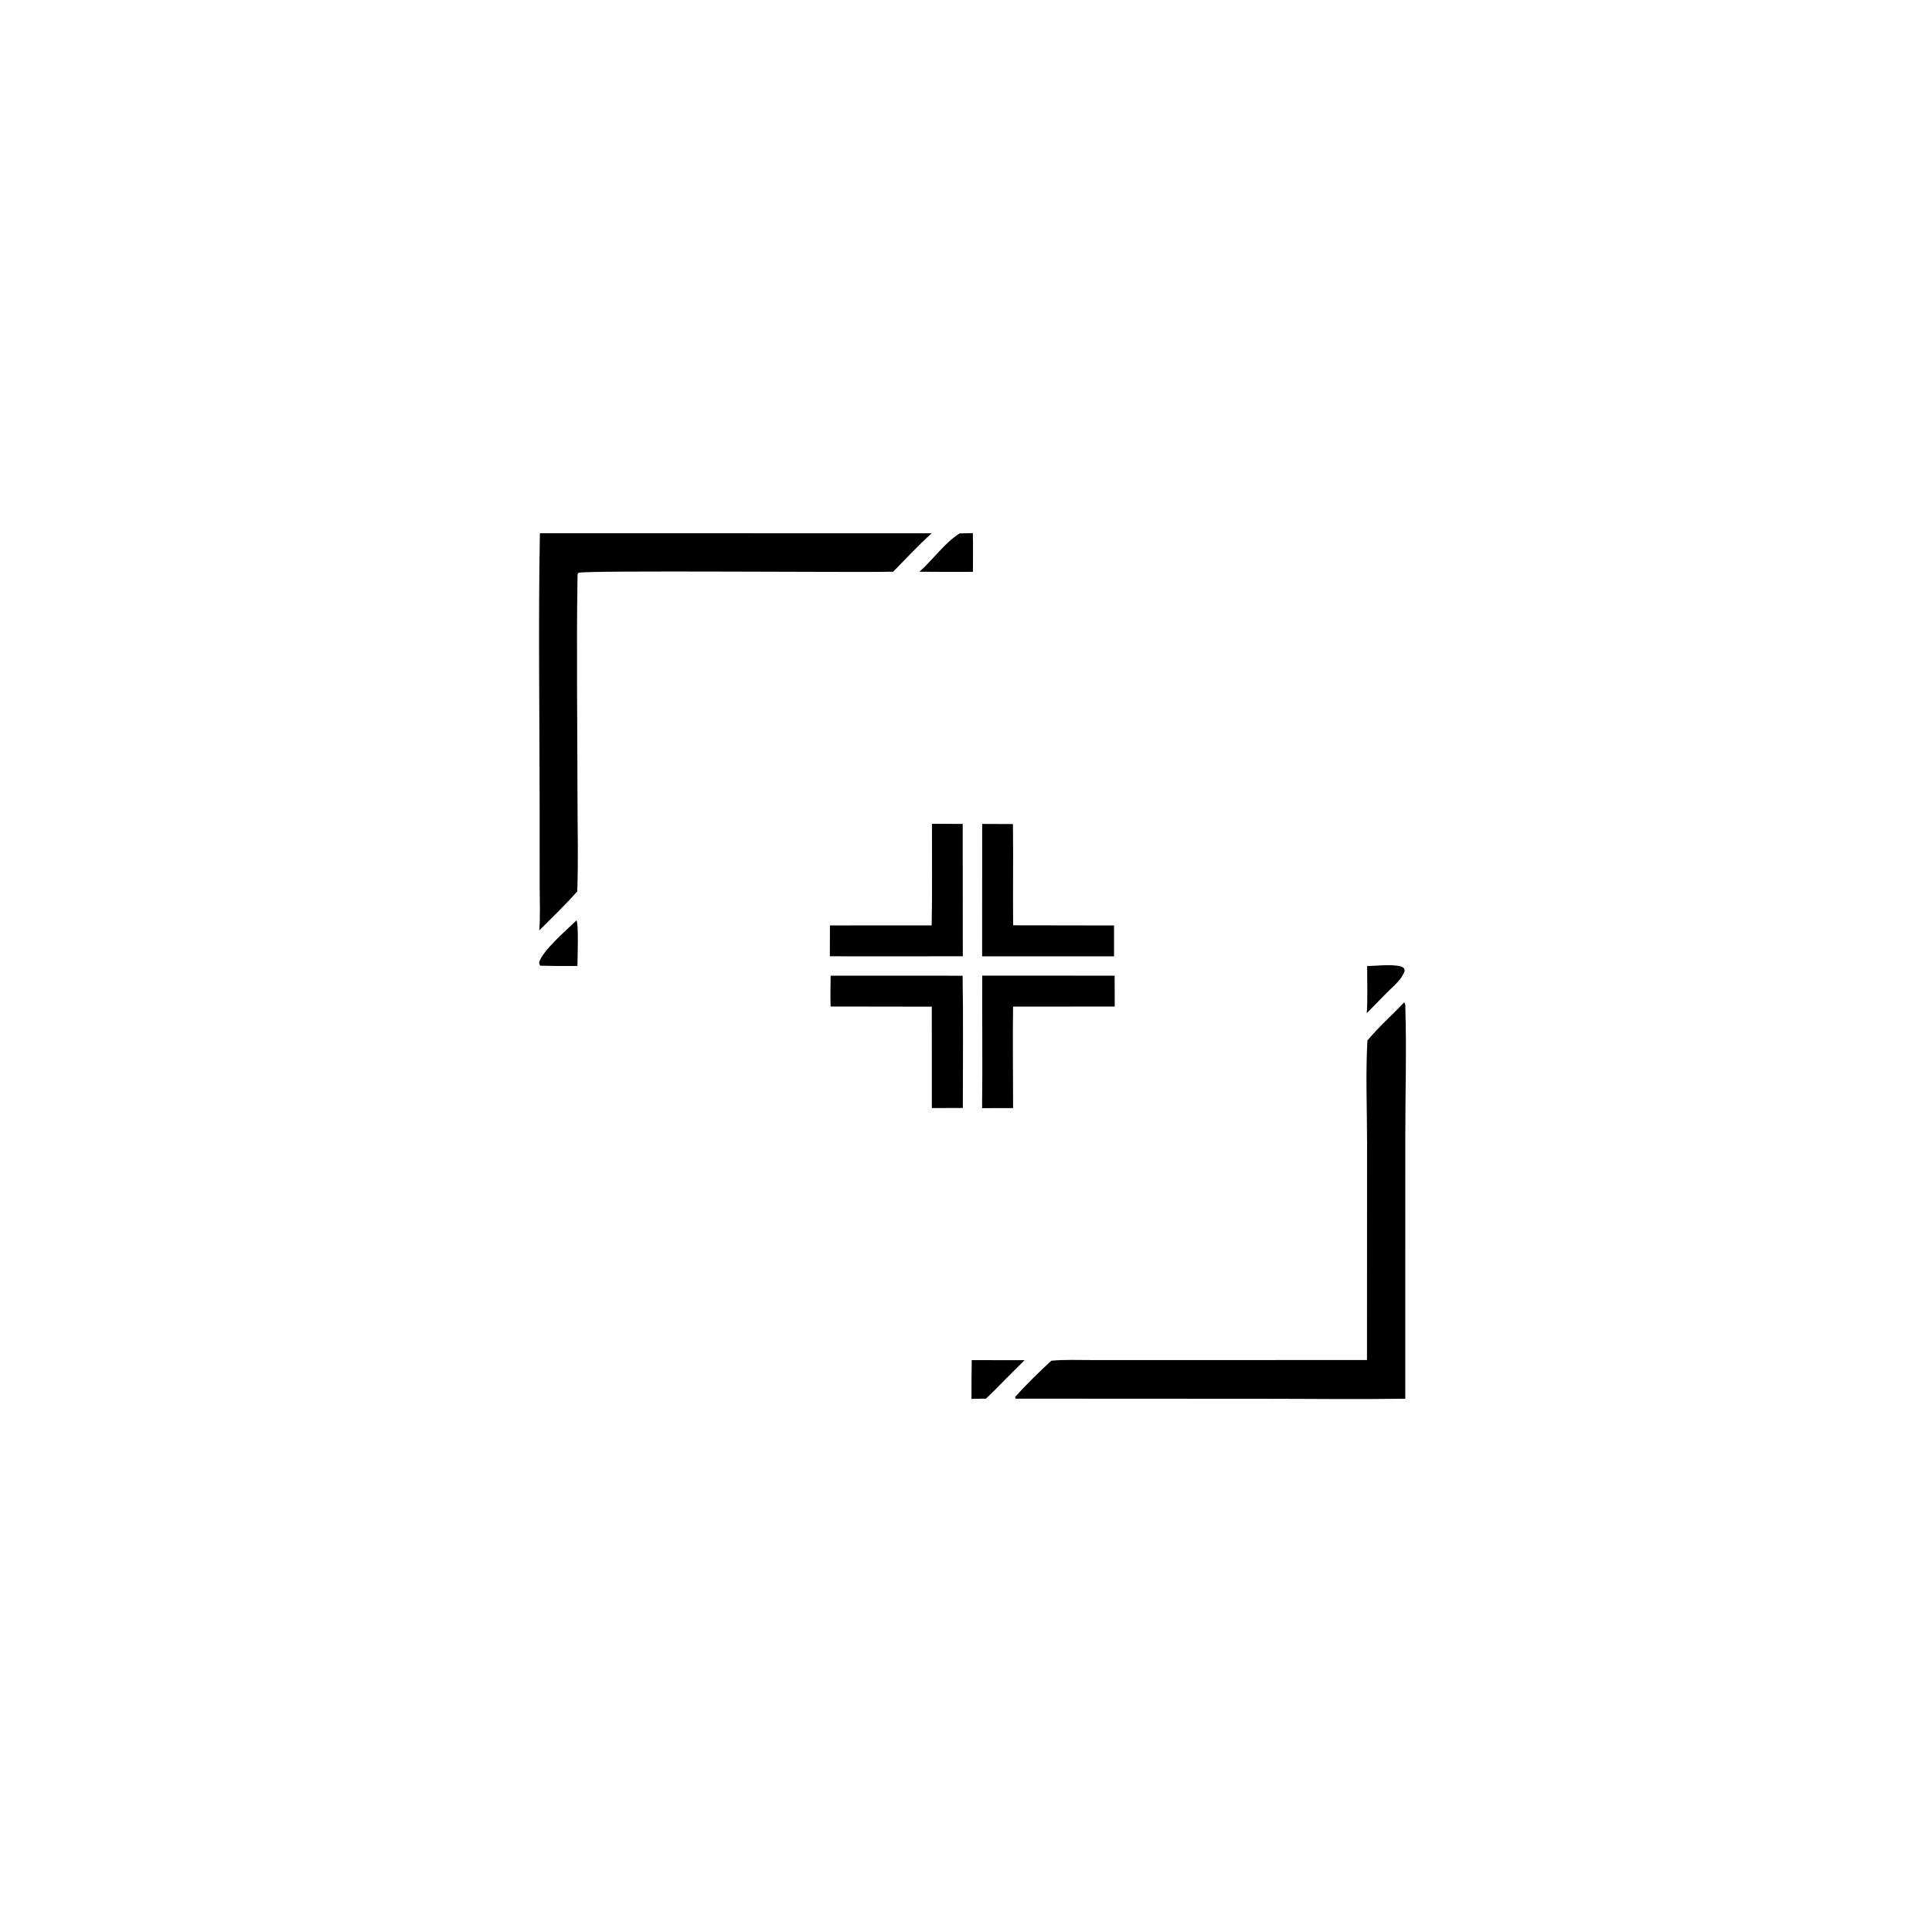 <?xml version="1.0" encoding="utf-8" ?>
<svg xmlns="http://www.w3.org/2000/svg" xmlns:xlink="http://www.w3.org/1999/xlink" width="500" height="500">
	<path fill="#FEFEFE" d="M0 0L500 0L500 500L0 500L0 0Z"/>
	<path d="M353.818 250.015C355.862 250.018 361.735 249.302 363.209 250.444C363.503 250.671 363.456 250.977 363.514 251.319C362.802 253.471 360.662 255.169 359.079 256.74Q356.38 259.456 353.719 262.209C353.982 258.186 353.801 254.051 353.818 250.015Z"/>
	<path d="M149.183 238.199C149.801 238.975 149.445 248.282 149.441 249.988Q144.636 250.054 139.833 249.922C139.649 249.708 139.606 249.428 139.522 249.162C140.166 246.178 146.797 240.567 149.183 238.199Z"/>
	<path d="M251.484 352.002L265.156 352.013L259.977 357.174C258.409 358.814 256.826 360.412 255.168 361.963L251.415 362.027Q251.411 357.014 251.484 352.002Z"/>
	<path d="M248.362 138.046L251.763 137.963C251.86 141.295 251.795 144.645 251.794 147.979C248.47 148.037 245.137 147.99 241.812 147.99L237.947 147.964C241.369 144.953 244.575 140.365 248.362 138.046Z"/>
	<path d="M254.188 213.231L262.147 213.263C262.264 221.997 262.116 230.736 262.201 239.471L288.314 239.512L288.312 247.491L254.175 247.495L254.188 213.231Z"/>
	<path d="M214.973 252.507L249.125 252.514C249.319 263.915 249.178 275.344 249.183 286.748L241.162 286.758L241.153 260.524L214.956 260.486C214.887 257.823 214.924 255.17 214.973 252.507Z"/>
	<path d="M254.202 252.493L288.467 252.503L288.488 260.493L262.179 260.51C262.067 269.258 262.18 278.019 262.191 286.768L254.163 286.784C254.307 275.36 254.145 263.92 254.202 252.493Z"/>
	<path d="M241.193 213.197L249.146 213.232L249.177 247.482L222.875 247.496L214.766 247.481L214.782 239.503L241.118 239.488C241.288 230.733 241.164 221.954 241.193 213.197Z"/>
	<path d="M139.722 138.001L241.119 138.012C237.643 141.145 234.431 144.602 231.162 147.95C223.034 148.215 150.832 147.528 149.705 148.249C149.407 148.44 149.492 148.867 149.462 149.188C149.162 168.39 149.439 187.642 149.454 206.849C149.461 214.78 149.696 222.781 149.383 230.704C146.298 234.218 142.85 237.471 139.557 240.792C139.856 237.081 139.67 233.257 139.668 229.532L139.66 209.941C139.655 185.979 139.289 161.957 139.722 138.001Z"/>
	<path d="M363.376 259.432C363.77 259.843 363.683 260.229 363.7 260.788C364.039 271.892 363.687 283.118 363.688 294.234L363.683 361.984C351.452 362.177 339.19 362.003 326.957 362.003L262.819 361.971L262.708 361.534C265.616 358.288 268.873 355.101 272.084 352.155C275.469 351.835 278.959 351.98 282.358 351.983L299.161 351.991L353.774 351.972L353.796 295.837C353.796 287.049 353.396 278.054 353.886 269.29C356.776 265.788 360.261 262.74 363.376 259.432Z"/>
</svg>
